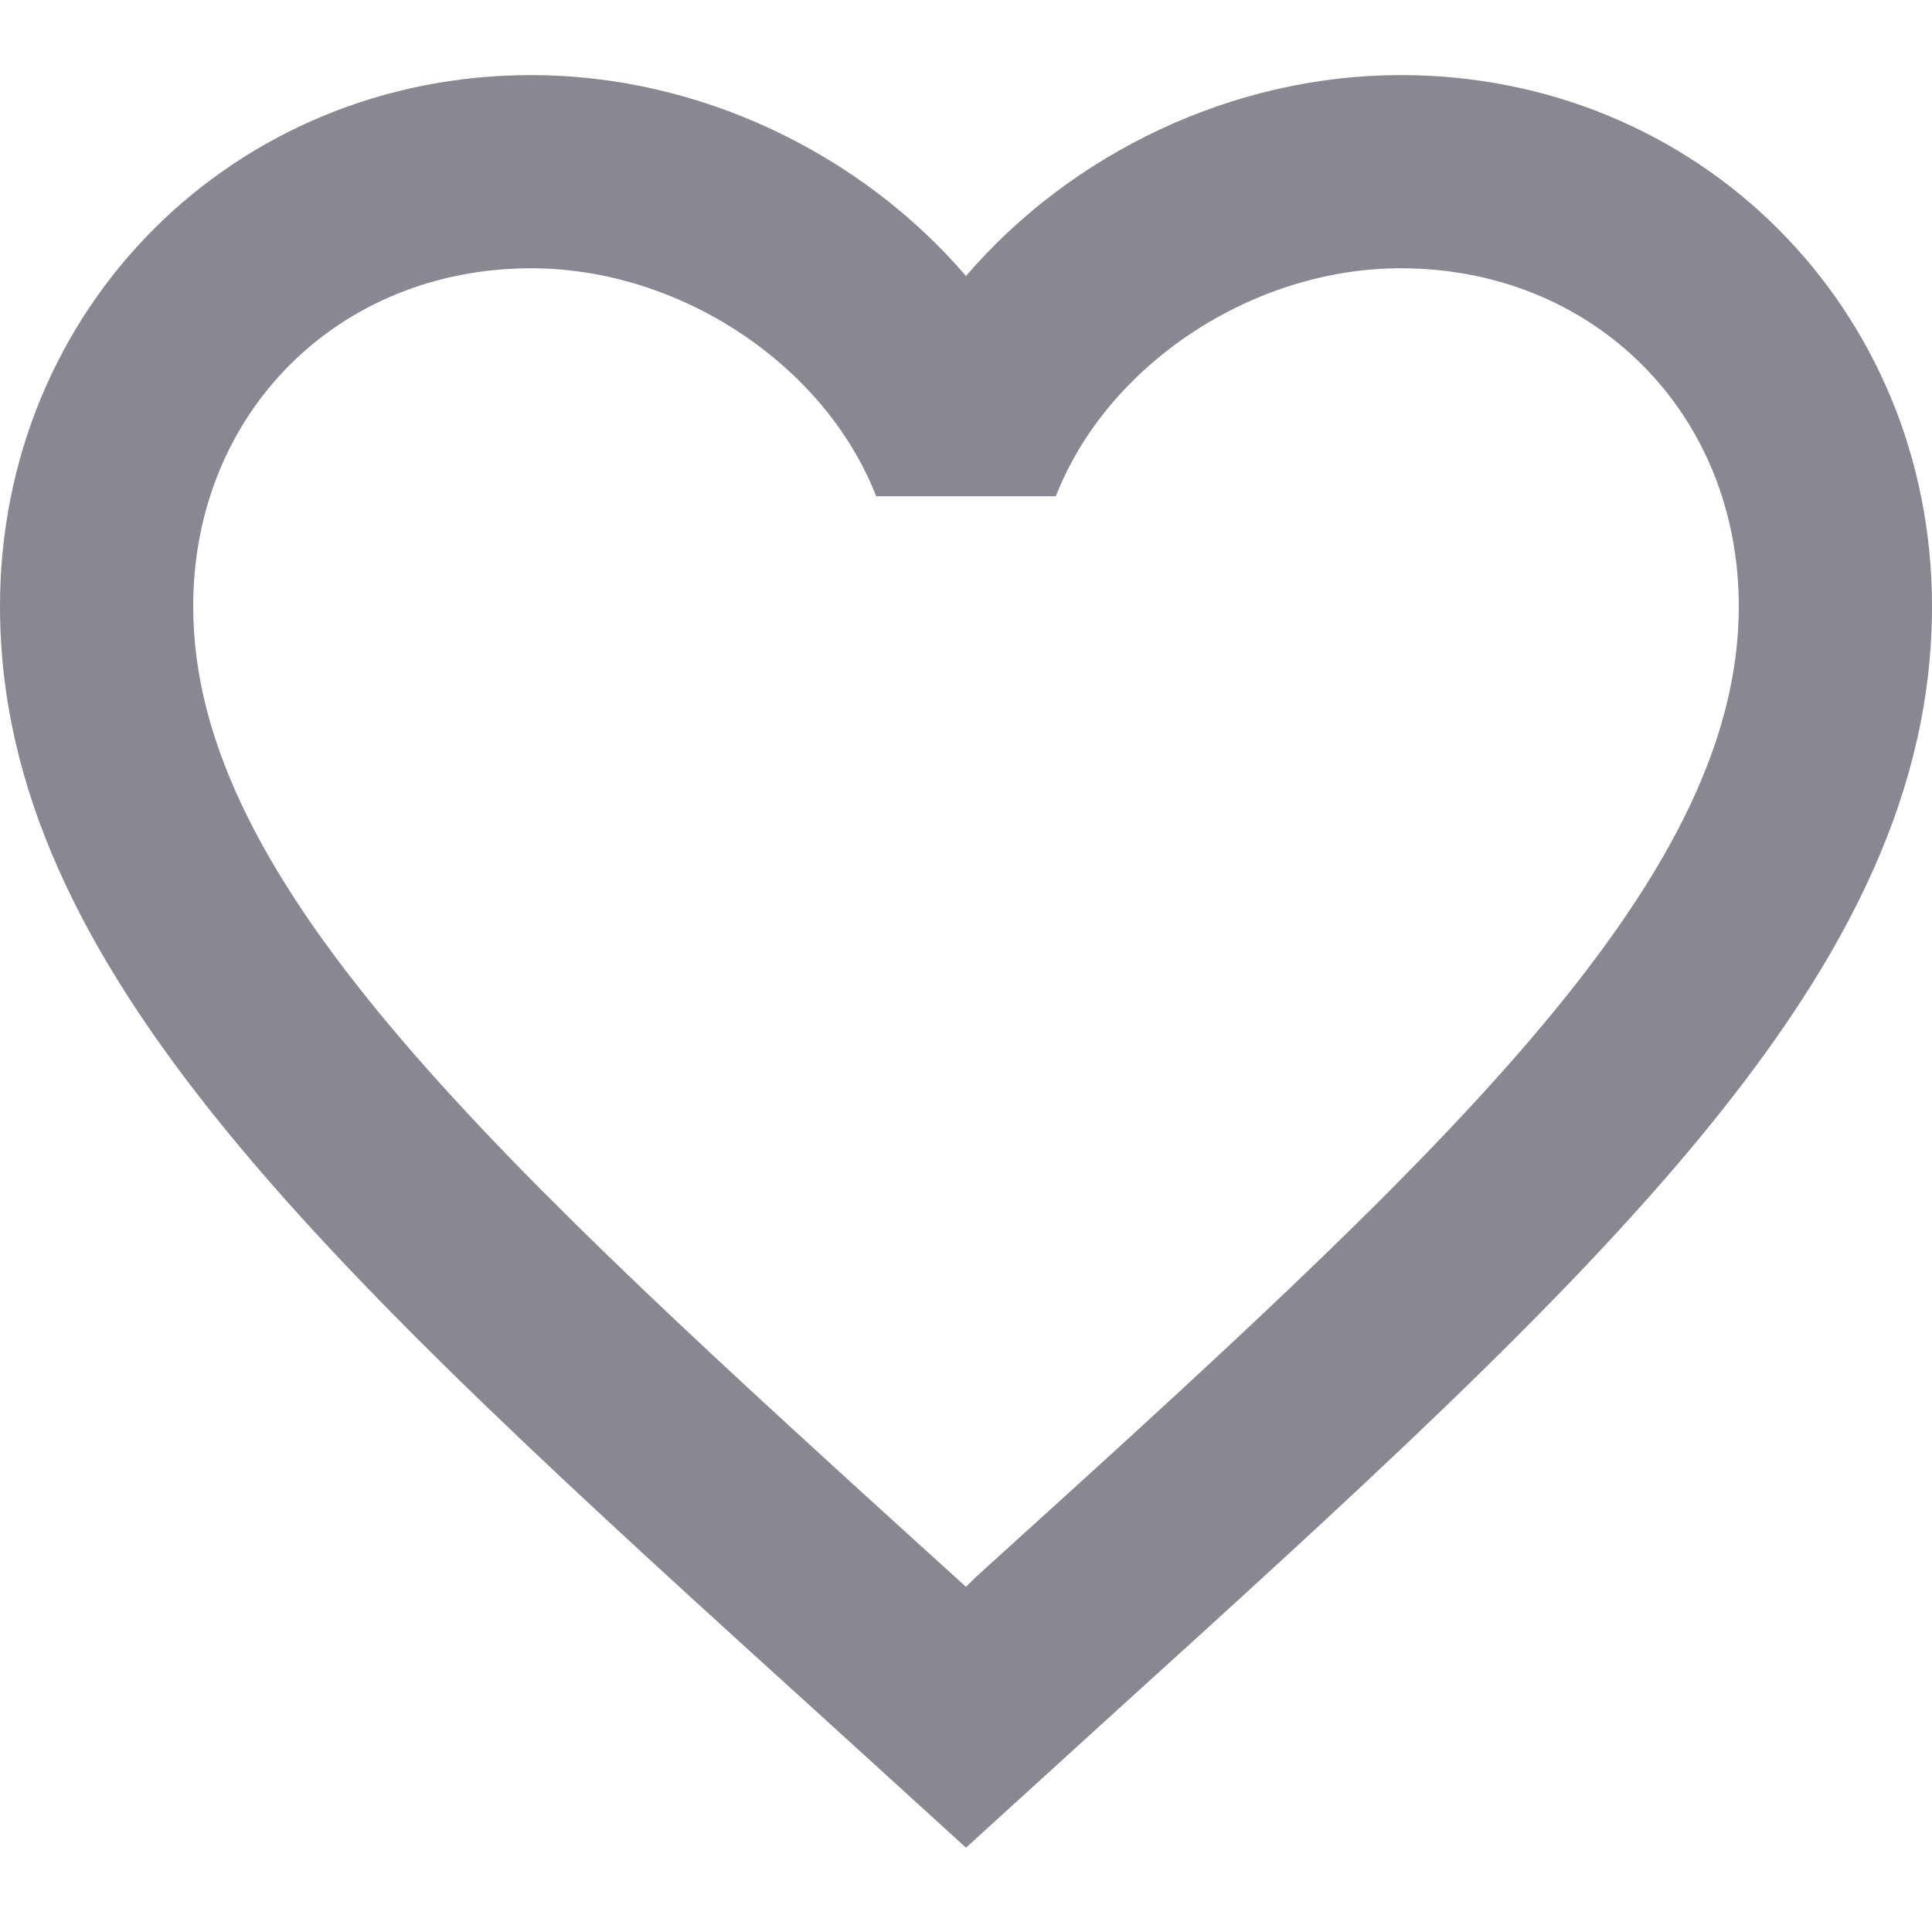 <svg width="14" height="14" viewBox="0 0 14 14" fill="none" xmlns="http://www.w3.org/2000/svg">
<path fill-rule="evenodd" clip-rule="evenodd" d="M7.07 11.429L7 11.499L6.923 11.429C3.598 8.412 1.4 6.417 1.4 4.394C1.4 2.994 2.45 1.944 3.85 1.944C4.928 1.944 5.978 2.644 6.349 3.596H7.651C8.022 2.644 9.072 1.944 10.15 1.944C11.55 1.944 12.6 2.994 12.6 4.394C12.6 6.417 10.402 8.412 7.07 11.429ZM10.15 0.544C8.932 0.544 7.763 1.111 7 2C6.237 1.111 5.068 0.544 3.85 0.544C1.694 0.544 0 2.231 0 4.394C0 7.033 2.38 9.196 5.985 12.465L7 13.389L8.015 12.465C11.62 9.196 14 7.033 14 4.394C14 2.231 12.306 0.544 10.15 0.544Z" fill="#888892"/>
<mask id="mask0_0_496" style="mask-type:luminance" maskUnits="userSpaceOnUse" x="0" y="0" width="14" height="14">
<path fill-rule="evenodd" clip-rule="evenodd" d="M7.07 11.429L7 11.499L6.923 11.429C3.598 8.412 1.4 6.417 1.4 4.394C1.4 2.994 2.45 1.944 3.85 1.944C4.928 1.944 5.978 2.644 6.349 3.596H7.651C8.022 2.644 9.072 1.944 10.15 1.944C11.55 1.944 12.6 2.994 12.6 4.394C12.6 6.417 10.402 8.412 7.07 11.429ZM10.15 0.544C8.932 0.544 7.763 1.111 7 2C6.237 1.111 5.068 0.544 3.85 0.544C1.694 0.544 0 2.231 0 4.394C0 7.033 2.38 9.196 5.985 12.465L7 13.389L8.015 12.465C11.62 9.196 14 7.033 14 4.394C14 2.231 12.306 0.544 10.15 0.544Z" fill="white"/>
</mask>
<g mask="url(#mask0_0_496)">
</g>
</svg>
